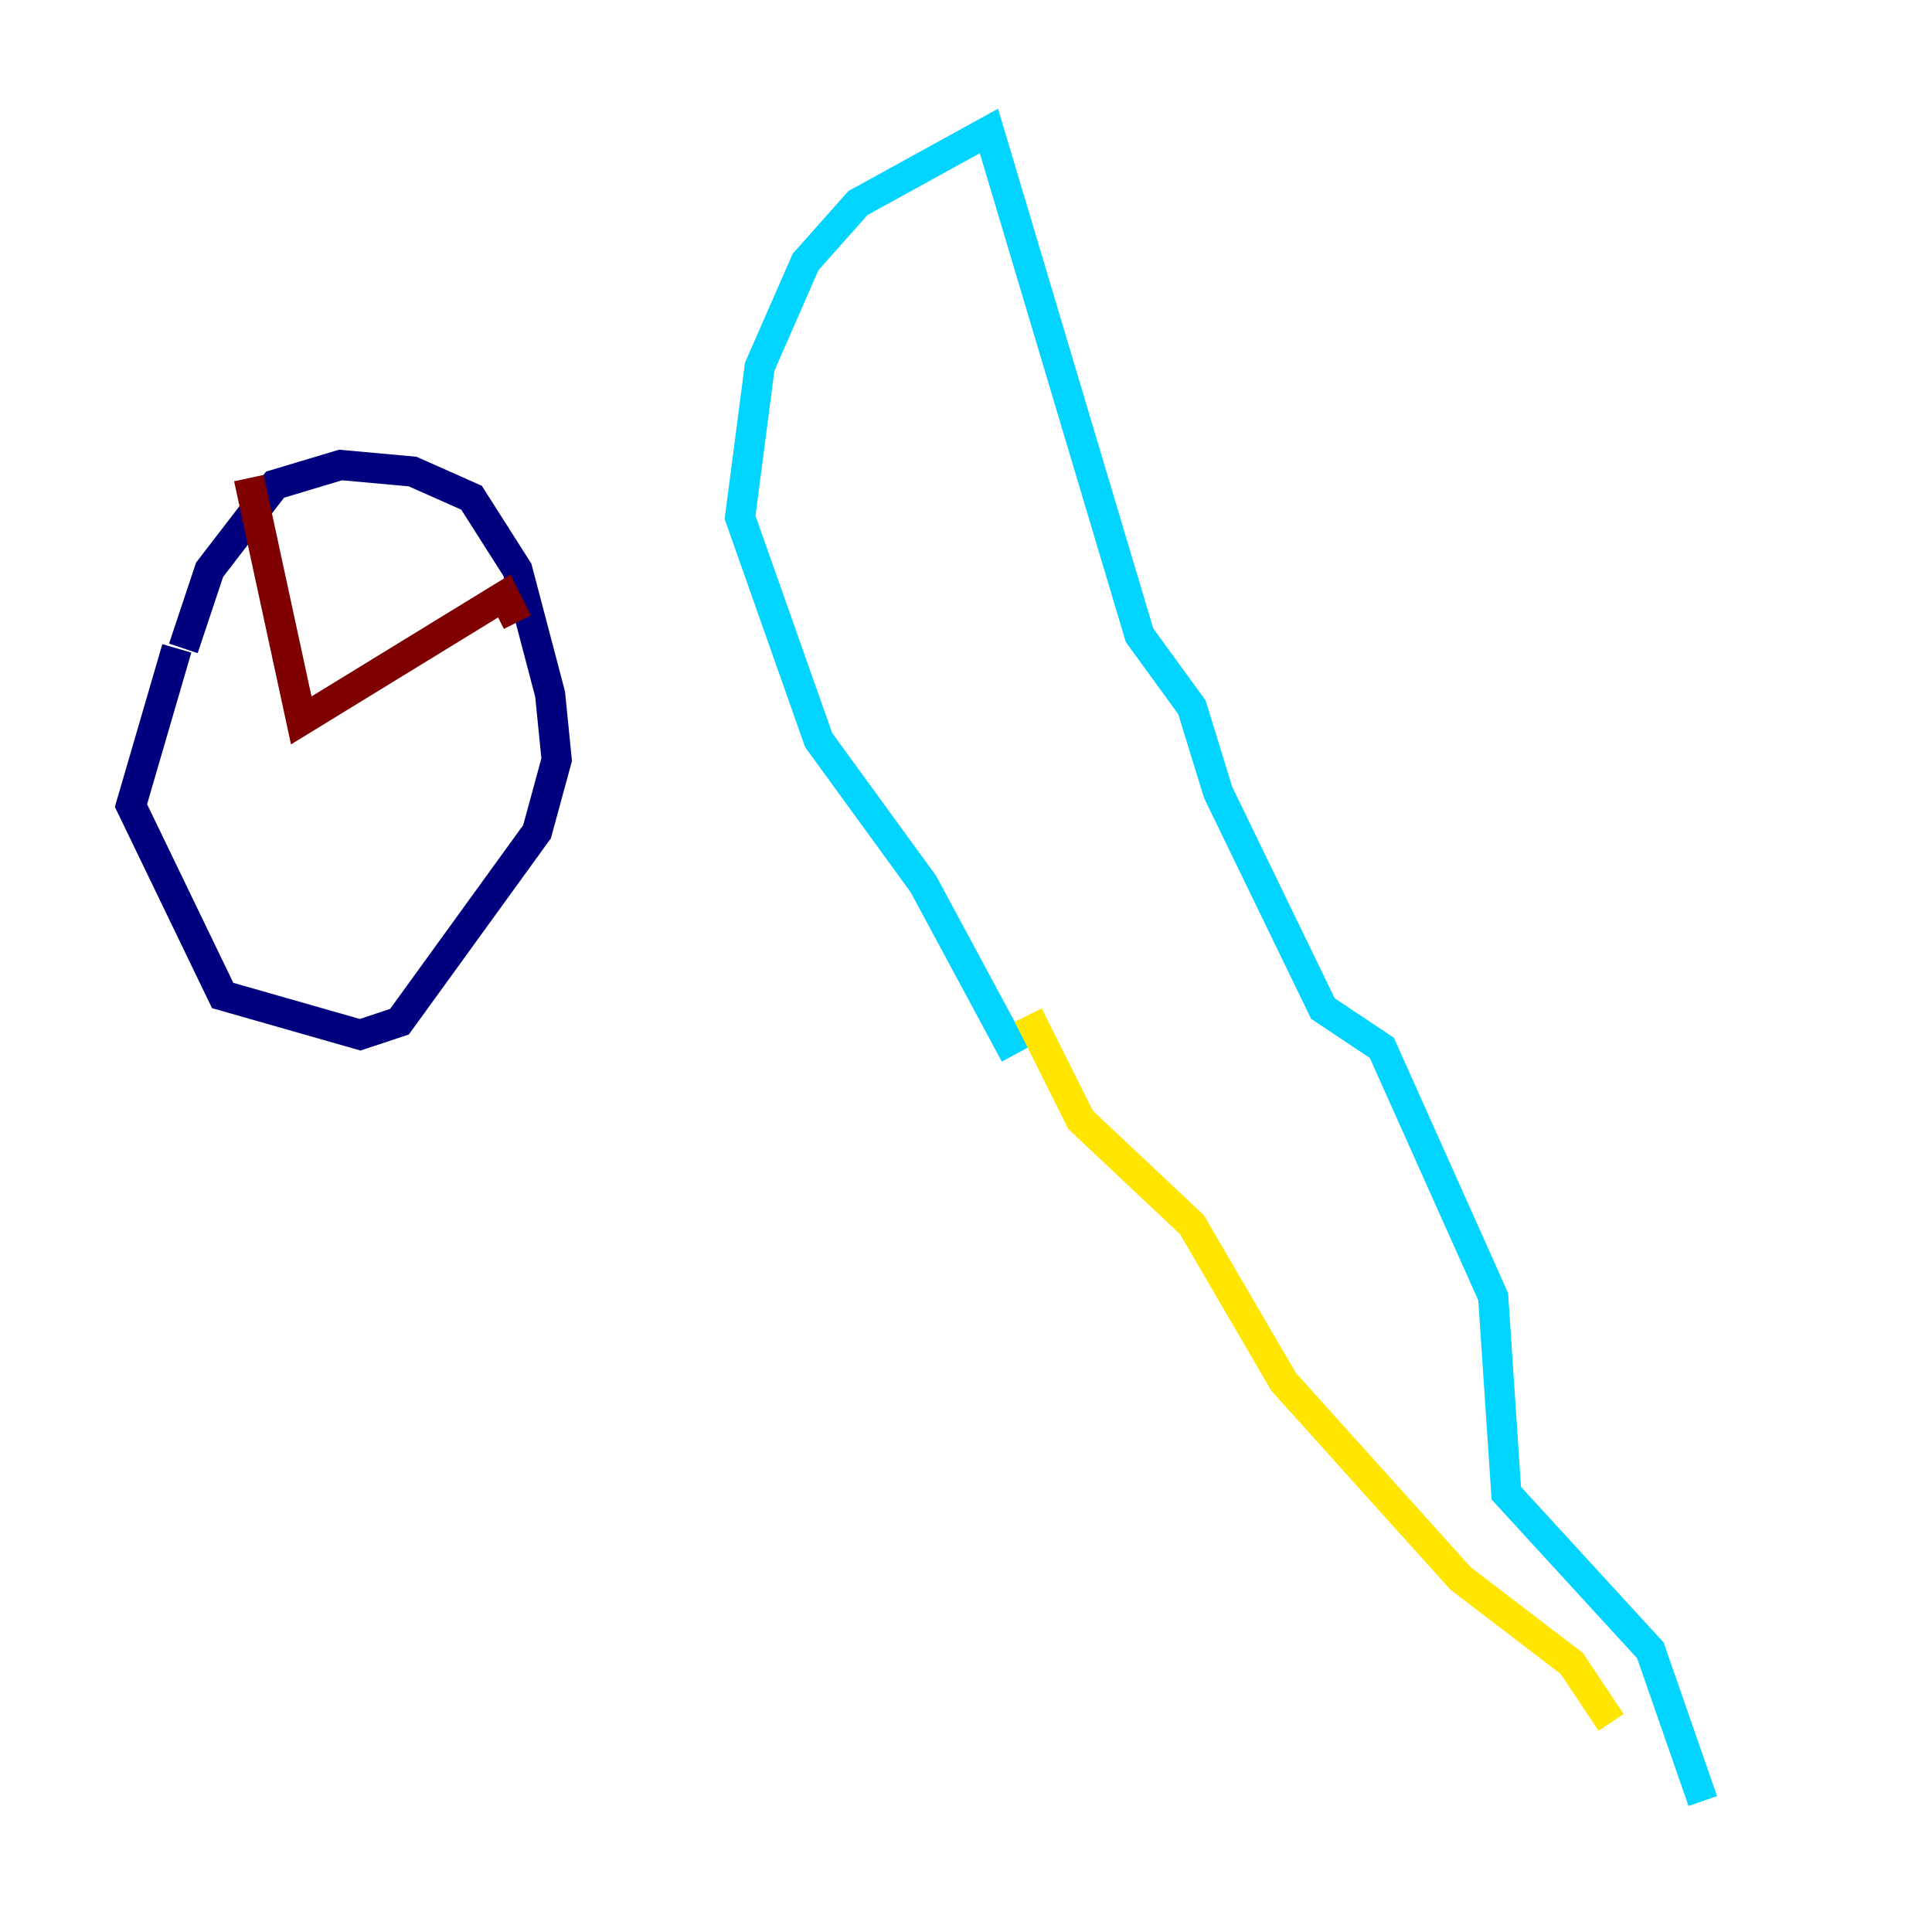 <?xml version="1.0" encoding="utf-8" ?>
<svg baseProfile="tiny" height="128" version="1.2" viewBox="0,0,128,128" width="128" xmlns="http://www.w3.org/2000/svg" xmlns:ev="http://www.w3.org/2001/xml-events" xmlns:xlink="http://www.w3.org/1999/xlink"><defs /><polyline fill="none" points="11.715,42.956 8.678,53.37 14.752,65.953 23.864,68.556 26.468,67.688 35.58,55.105 36.881,50.332 36.447,45.993 34.278,37.749 31.241,32.976 27.336,31.241 22.563,30.807 18.224,32.108 13.885,37.749 12.149,42.956" stroke="#00007f" stroke-width="2" /><polyline fill="none" points="67.254,69.858 61.18,58.576 54.237,49.031 49.031,34.278 50.332,24.298 53.37,17.356 56.841,13.451 65.519,8.678 75.498,42.088 78.969,46.861 80.705,52.502 87.647,66.82 91.552,69.424 98.929,85.912 99.797,98.929 109.342,109.342 112.814,119.322" stroke="#00d4ff" stroke-width="2" /><polyline fill="none" points="68.122,67.254 71.593,74.197 78.969,81.139 85.044,91.552 96.759,104.57 104.136,110.21 106.739,114.115" stroke="#ffe500" stroke-width="2" /><polyline fill="none" points="16.488,31.675 19.959,47.729 33.41,39.485 34.278,41.22" stroke="#7f0000" stroke-width="2" /></svg>